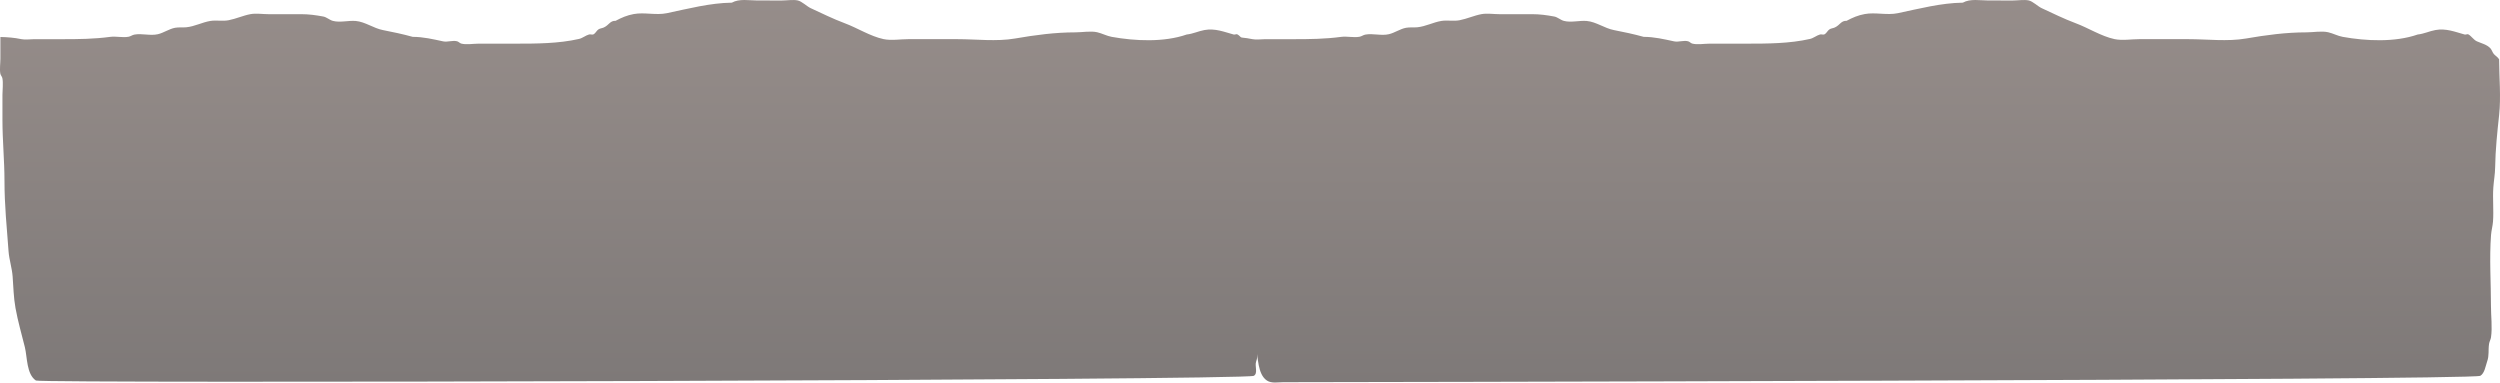 <svg version="1.1" xmlns="http://www.w3.org/2000/svg" xmlns:xlink="http://www.w3.org/1999/xlink" width="1100.726" height="168.418" viewBox="0,0,1100.726,168.418"><defs><linearGradient x1="270.518" y1="211.784" x2="270.518" y2="379.856" gradientUnits="userSpaceOnUse" id="color-1"><stop offset="0" stop-color="#968d8a"/><stop offset="1" stop-color="#7e7978"/></linearGradient><linearGradient x1="812.507" y1="211.784" x2="812.507" y2="380.202" gradientUnits="userSpaceOnUse" id="color-2"><stop offset="0" stop-color="#968d8a"/><stop offset="1" stop-color="#7e7978"/></linearGradient></defs><g transform="translate(8.851,-211.784)"><g data-paper-data="{&quot;isPaintingLayer&quot;:true}" fill-rule="nonzero" stroke="none" stroke-width="0.5" stroke-linecap="butt" stroke-linejoin="miter" stroke-miterlimit="10" stroke-dasharray="" stroke-dashoffset="0" style="mix-blend-mode: normal"><path d="M549.498,237.907c0.026,7.979 0.859,16.588 0.006,24.483c-0.826,7.654 -1.638,15.307 -1.755,23.065c-0.043,3.031 -0.583,5.843 -0.797,8.848c-0.354,4.973 0.22,10.036 -0.142,14.998c-0.145,1.992 -0.718,3.927 -0.868,5.919c-0.774,10.288 -0.035,21.004 -0.035,31.331c0,4.381 0.658,9.454 0.017,13.762c-0.146,0.983 -0.702,1.852 -0.849,2.834c-0.456,3.034 0.145,4.986 -0.868,7.854c-0.688,1.947 0.922,5.113 -1.006,6.25c-3.366,1.984 -534.184,3.436 -536.232,2.072c-4.174,-2.781 -3.786,-10.267 -4.868,-14.667c-1.415,-5.754 -3.06,-11.303 -4.126,-17.235c-0.852,-4.743 -0.91,-9.149 -1.264,-13.913c-0.278,-3.74 -1.517,-7.388 -1.797,-11.107c-0.778,-10.35 -1.788,-20.423 -1.788,-30.858c0,-9.15 -0.897,-17.835 -0.897,-27.004c0,-3.667 0,-7.335 0,-11.002c0,-2.062 0.404,-5.298 -0.036,-7.346c-0.156,-0.725 -0.762,-1.27 -0.897,-2c-0.353,-1.909 0.036,-4.67 0.036,-6.656c0,-3.156 0,-6.313 0,-9.469c3.082,0.072 6.109,0.291 9.205,0.948c1.699,0.36 3.864,0.019 5.599,0.019c4.187,0 8.374,-0.001 12.561,-0.001c7.077,0 13.948,-0.071 20.934,-1.013c2.665,-0.359 5.482,0.429 8.139,-0.061c0.882,-0.163 1.663,-0.784 2.545,-0.947c3.357,-0.62 6.952,0.61 10.325,-0.163c2.583,-0.592 5.023,-2.374 7.62,-2.839c1.632,-0.292 3.308,-0.058 4.954,-0.22c3.682,-0.374 6.92,-2.174 10.517,-2.78c2.656,-0.447 5.398,0.201 8.093,-0.321c3.29,-0.637 6.376,-2.081 9.634,-2.683c2.426,-0.448 5.384,0.019 7.86,0.019c4.785,0 9.571,-0.002 14.356,-0.002c3.488,0 6.422,0.414 9.782,1.029c1.514,0.277 2.774,1.525 4.265,1.93c3.097,0.841 6.902,-0.248 10.068,0.034c4.12,0.366 7.87,3.218 11.927,4.004c4.332,0.839 8.811,1.789 13.143,2.987c4.758,0.019 8.792,1.011 13.409,1.99c1.962,0.416 4.282,-0.58 6.188,-0.022c0.647,0.189 1.144,0.826 1.795,1c2.208,0.589 5.211,0.038 7.488,0.038c5.383,0 10.771,-0.005 16.154,-0.005c9.423,0 19.162,-0.016 28.197,-2.082c1.556,-0.356 2.888,-1.539 4.429,-1.968c0.642,-0.178 1.391,0.255 1.986,-0.068c0.862,-0.467 1.306,-1.61 2.128,-2.159c0.713,-0.476 1.607,-0.499 2.377,-0.849c2.289,-1.04 2.74,-3.04 5.181,-2.927c2.676,-1.434 5.053,-2.438 7.987,-2.98c4.748,-0.877 9.8,0.623 14.601,-0.387c9.428,-1.983 18.999,-4.499 28.581,-4.627c3.331,-1.856 7.669,-0.957 11.359,-0.957c3.589,0 7.181,0.003 10.77,0.003c1.969,0 4.928,-0.456 6.87,-0.038c1.875,0.403 4.018,2.617 5.745,3.412c4.902,2.255 9.816,4.707 14.918,6.609c5.642,2.089 11.268,5.753 17.122,7.011c3.368,0.724 7.576,0.021 10.983,0.021c7.178,0 14.357,0.003 21.535,0.003c8.253,0 17.251,1.126 25.412,-0.288c8.889,-1.54 17.618,-2.708 26.628,-2.708c2.97,0 6.672,-0.703 9.56,-0.039c2.088,0.479 4.183,1.626 6.374,2.022c10.329,1.863 23.024,2.444 33.018,-1.034c2.762,-0.295 5.126,-1.478 7.789,-1.964c4.725,-0.862 8.664,0.812 12.934,1.98c0.515,0.141 1.116,-0.341 1.589,-0.074c1.377,0.778 2.304,2.404 3.733,3.055c1.893,0.862 4.486,1.404 6.009,3.134c0.645,0.733 0.88,1.843 1.546,2.552c0.722,0.767 1.723,1.318 2.237,2.249z" data-paper-data="{&quot;noHover&quot;:false,&quot;origItem&quot;:[&quot;Path&quot;,{&quot;applyMatrix&quot;:true,&quot;segments&quot;:[[[-52.79504,267.39524],[-0.94998,-7.89508],[0.921,7.65424]],[[-50.83913,290.45683],[-0.1297,-7.7585],[0.04766,3.03059]],[[-49.95134,299.30354],[-0.23827,-3.00524],[0.39431,4.97338]],[[-49.79301,314.29917],[-0.40348,-4.96229],[0.16198,1.99218]],[[-48.8258,320.21692],[-0.16695,-1.99177],[0.86236,10.28804]],[[-48.78774,351.54305],[0,-10.32686],[0,4.38079]],[[-48.80711,365.30278],[-0.71422,-4.30837],[0.16289,0.98257]],[[-47.86043,368.13679],[-0.16447,-0.98231],[0.50805,3.03446]],[[-46.89374,375.98919],[-1.12887,-2.86743],[0.76661,1.94727]],[[-43.54869,382.23775],[-2.14919,-1.13665],[3.75166,1.98416]],[[-31.13993,384.05035],[-3.98661,-0.47015],[3.77914,0.44568]],[[-20.28774,385.04305],[-3.85895,0],[4.65424,0]],[[-6.19453,385.04595],[-4.6403,-0.34485],[2.67131,0.19852]],[[1.80547,386.04595],[-2.67456,-0.13439],[12.22843,0.61443]],[[38.71226,386.04305],[-12.24625,0],[7.96752,0]],[[62.79521,386.04535],[-7.94744,-0.52569],[11.93969,0.78975]],[[98.62523,388.00889],[-11.98641,-0.10004],[11.69465,0.09765]],[[133.71226,388.04305],[-11.69505,0],[8.96651,0]],[[160.53157,387.19936],[-8.88318,1.2607],[20.38523,-0.40182]],[[221.71226,387.04305],[-20.38907,0],[20.33333,0]],[[282.71226,387.04305],[-20.33333,0],[20.70743,0]],[[344.62054,390.01228],[-20.43955,-3.4279],[12.84727,0.01312]],[[383.40448,390.0458],[-12.82117,0.77728],[7.54195,-0.45723]],[[405.71226,388.04305],[-7.59773,0.00001],[4.08801,0]],[[417.5049,387.06193],[-4.03308,0.33923],[11.27271,-0.94815]],[[451.58854,387.04816],[-11.24999,1.12865],[4.80111,-0.48167]],[[465.71226,386.04305],[-4.85333,0],[3.06796,0.00545]],[[474.50523,385.06191],[-3.02979,0.25416],[5.95002,-0.49914]],[[492.63061,385.04305],[-5.97272,0],[11.36055,0]],[[526.71226,385.04305],[-11.36055,0],[5.66667,0]],[[543.71226,385.04305],[-5.66667,0],[2.49786,0]],[[551.78534,384.30886],[-2.2832,1.36466],[4.65218,-2.78058]],[[557.21051,369.64429],[-1.20629,4.39968],[1.5776,-5.75395]],[[561.80828,352.41197],[-1.18768,5.93191],[0.95003,-4.74255]],[[563.21719,338.50091],[-0.3945,4.7641],[0.30974,-3.74048]],[[565.21948,327.39604],[-0.31137,3.71861],[0.86661,-10.34977]],[[567.21226,296.54305],[0,10.43453],[0,-9.14968]],[[568.21226,269.54305],[0,9.16935],[0,-3.66667]],[[568.21226,258.54305],[0,3.66667],[0,-2.06224]],[[568.25239,251.19842],[-0.49029,2.04792],[0.17354,-0.72487]],[[569.25239,249.19842],[-0.15052,0.73],[0.39358,-1.90885]],[[569.21226,242.54305],[0,1.98663],[0,-3.15586]],[[569.21226,233.07546],[0,3.15586],[-3.43557,0.07194]],[[558.95253,234.02368],[3.45107,-0.65663],[-1.8933,0.36024]],[[552.71226,234.04305],[1.93377,0],[-4.66667,0]],[[538.71226,234.04305],[4.66667,0],[-7.88734,0]],[[515.38041,233.03139],[7.78678,0.94155],[-2.96996,-0.35912]],[[506.3089,232.97085],[2.96216,0.49013],[-0.98358,-0.16275]],[[503.47199,232.02368],[0.98353,0.16305],[-3.74133,-0.62023]],[[491.96403,231.86151],[3.7601,0.77286],[-2.87925,-0.59181]],[[483.47199,229.02368],[2.89427,0.46474],[-1.81846,-0.29199]],[[477.95107,228.80452],[1.83467,0.16139],[-4.10422,-0.37409]],[[466.22957,226.02623],[4.00978,0.60562],[-2.9603,-0.44711]],[[457.20937,225.70556],[3.00381,0.52227],[-3.66631,-0.63745]],[[446.472,223.02368],[3.63166,0.60201],[-2.70405,-0.44825]],[[437.71227,223.04305],[2.75898,0],[-5.33333,0]],[[421.71227,223.04305],[5.33333,0],[-3.88781,0]],[[410.81063,224.07299],[3.74458,-0.61529],[-1.68755,0.27729]],[[406.0569,226.00292],[1.6616,-0.40475],[-3.45191,0.84084]],[[394.83619,226.03792],[3.52869,-0.28128],[-4.59163,0.36601]],[[381.54313,230.04271],[4.52194,-0.7857],[-4.82831,0.83893]],[[366.89555,233.0318],[4.82857,-1.19828],[-5.30323,0.01872]],[[351.95255,235.02367],[5.14523,-0.97887],[-2.18648,0.41598]],[[345.05691,235.00291],[2.12452,-0.55788],[-0.72091,0.18931]],[[343.05691,236.00291],[0.72487,-0.17354],[-2.46119,0.58922]],[[334.71228,236.04304],[2.53871,0],[-6,0]],[[316.71228,236.04304],[6,0],[-10.50237,0]],[[285.30044,233.96939],[10.06966,2.06694],[-1.73395,-0.35592]],[[280.36765,232.00292],[1.71752,0.42823],[-0.7159,-0.1785]],[[278.1552,231.93577],[0.66368,0.32235],[-0.96113,-0.46684]],[[275.78535,229.77724],[0.91651,0.5493],[-0.79476,-0.47634]],[[273.13825,228.92887],[0.85805,0.34969],[-2.55132,-1.03973]],[[267.36765,226.00292],[2.72076,-0.11379],[-2.9827,-1.43383]],[[258.47201,223.02368],[3.26956,0.54199],[-5.29186,-0.87723]],[[242.20806,222.63569],[5.35086,1.00994],[-10.50759,-1.98323]],[[210.36765,218.00292],[10.68022,0.12813],[-3.71294,-1.85647]],[[197.71228,217.04305],[4.11218,0],[-4,0]],[[185.71228,217.04305],[4,0],[-2.19418,0]],[[178.05691,217.00292],[2.16508,-0.41787],[-2.08988,0.40336]],[[171.6554,220.41299],[1.9256,-0.79467],[-5.46302,2.2545]],[[155.03268,227.01739],[5.68645,-1.90218],[-6.28782,2.08902]],[[135.95256,234.02368],[6.52528,-1.25794],[-3.75388,0.72367]],[[123.71229,234.04305],[3.79799,0],[-8,0]],[[99.71229,234.04305],[8,0],[-9.19874,0]],[[71.39005,233.7525],[9.09582,1.41426],[-9.90728,-1.54043]],[[41.71229,231.04305],[10.04199,0],[-3.30982,0]],[[31.05692,231.00292],[3.21988,-0.66346],[-2.32672,0.47942]],[[23.95256,233.02368],[2.44243,-0.39519],[-11.51201,1.86267]],[[-12.84656,231.98769],[11.13878,3.47849],[-3.07843,-0.295]],[[-21.52799,230.02368],[2.96862,0.4861],[-5.26576,-0.86225]],[[-35.94309,232.00292],[4.7584,-1.16851],[-0.57367,0.14088]],[[-37.71369,231.92887],[0.52686,-0.26715],[-1.53442,0.77802]],[[-41.87428,234.98292],[1.59254,-0.65081],[-2.10948,0.86207]],[[-48.57147,238.11601],[1.69718,-1.72949],[-0.71888,0.73257]],[[-50.29501,240.66757],[0.74261,-0.70851],[-0.80439,0.76745]],[[-52.78842,242.91611],[0.57308,-0.93109],[-0.02874,7.97864]]],&quot;closed&quot;:true,&quot;fillColor&quot;:[0,0,0,1]}],&quot;index&quot;:null}" fill="url(#color-1)"/><path d="" data-paper-data="{&quot;index&quot;:null}" fill="#555555"/><path d="M1091.486,237.907c0.026,7.979 0.859,16.588 0.006,24.483c-0.826,7.654 -1.638,15.307 -1.755,23.065c-0.043,3.031 -0.583,5.843 -0.797,8.848c-0.354,4.973 0.22,10.036 -0.142,14.998c-0.145,1.992 -0.718,3.927 -0.868,5.919c-0.774,10.288 -0.035,21.004 -0.035,31.331c0,4.381 0.658,9.454 0.017,13.762c-0.146,0.983 -0.702,1.852 -0.849,2.834c-0.456,3.034 0.145,4.986 -0.868,7.854c-0.688,1.947 -1.073,5.113 -3.002,6.25c-3.366,1.984 -521.909,2.806 -526.994,2.806c-2.241,0 -5.195,0.63 -7.244,-0.735c-4.174,-2.781 -3.786,-10.267 -4.868,-14.667c-1.415,-5.754 -3.06,-11.303 -4.126,-17.235c-0.852,-4.743 -0.91,-9.149 -1.264,-13.913c-0.278,-3.74 -1.517,-7.388 -1.797,-11.107c-0.778,-10.35 -1.788,-20.423 -1.788,-30.858c0,-9.15 -0.897,-17.835 -0.897,-27.004c0,-3.667 0,-7.335 0,-11.002c0,-2.062 0.404,-5.298 -0.036,-7.346c-0.156,-0.725 -0.762,-1.27 -0.897,-2c-0.353,-1.909 0.036,-4.67 0.036,-6.656c0,-3.156 0,-6.313 0,-9.469c3.082,0.072 6.109,0.291 9.205,0.948c1.699,0.36 3.864,0.019 5.599,0.019c4.187,0 8.374,-0.001 12.561,-0.001c7.077,0 13.948,-0.071 20.934,-1.013c2.665,-0.359 5.482,0.429 8.139,-0.061c0.882,-0.163 1.663,-0.784 2.545,-0.947c3.357,-0.62 6.952,0.61 10.325,-0.163c2.583,-0.592 5.023,-2.374 7.62,-2.839c1.632,-0.292 3.308,-0.058 4.954,-0.22c3.682,-0.374 6.92,-2.174 10.517,-2.78c2.656,-0.447 5.398,0.201 8.093,-0.321c3.29,-0.637 6.376,-2.081 9.634,-2.683c2.426,-0.448 5.384,0.019 7.86,0.019c4.785,0 9.571,-0.002 14.356,-0.002c3.488,0 6.422,0.414 9.782,1.029c1.514,0.277 2.774,1.525 4.265,1.93c3.097,0.841 6.902,-0.248 10.068,0.034c4.12,0.366 7.87,3.218 11.927,4.004c4.332,0.839 8.811,1.789 13.143,2.987c4.758,0.019 8.792,1.011 13.409,1.99c1.962,0.416 4.282,-0.58 6.188,-0.022c0.647,0.189 1.144,0.826 1.795,1c2.208,0.589 5.211,0.038 7.488,0.038c5.383,0 10.771,-0.005 16.154,-0.005c9.423,0 19.162,-0.016 28.197,-2.082c1.556,-0.356 2.888,-1.539 4.429,-1.968c0.642,-0.178 1.391,0.255 1.986,-0.068c0.862,-0.467 1.306,-1.61 2.128,-2.159c0.713,-0.476 1.607,-0.499 2.377,-0.849c2.289,-1.04 2.74,-3.04 5.181,-2.927c2.676,-1.434 5.053,-2.438 7.987,-2.98c4.748,-0.877 9.8,0.623 14.601,-0.387c9.428,-1.983 18.999,-4.499 28.581,-4.627c3.331,-1.856 7.669,-0.957 11.359,-0.957c3.589,0 7.181,0.003 10.77,0.003c1.969,0 4.928,-0.456 6.87,-0.038c1.875,0.403 4.018,2.617 5.745,3.412c4.902,2.255 9.816,4.707 14.918,6.609c5.642,2.089 11.268,5.753 17.122,7.011c3.368,0.724 7.576,0.021 10.983,0.021c7.178,0 14.357,0.003 21.535,0.003c8.253,0 17.251,1.126 25.412,-0.288c8.889,-1.54 17.618,-2.708 26.628,-2.708c2.97,0 6.672,-0.703 9.56,-0.039c2.088,0.479 4.183,1.626 6.374,2.022c10.329,1.863 23.024,2.444 33.018,-1.034c2.762,-0.295 5.126,-1.478 7.789,-1.964c4.725,-0.862 8.664,0.812 12.934,1.98c0.515,0.141 1.116,-0.341 1.589,-0.074c1.377,0.778 2.304,2.404 3.733,3.055c1.893,0.862 4.486,1.404 6.009,3.134c0.645,0.733 0.88,1.843 1.546,2.552c0.722,0.767 1.723,1.318 2.237,2.249z" data-paper-data="{&quot;noHover&quot;:false,&quot;origItem&quot;:[&quot;Path&quot;,{&quot;applyMatrix&quot;:true,&quot;segments&quot;:[[[-52.79504,267.39524],[-0.94998,-7.89508],[0.921,7.65424]],[[-50.83913,290.45683],[-0.1297,-7.7585],[0.04766,3.03059]],[[-49.95134,299.30354],[-0.23827,-3.00524],[0.39431,4.97338]],[[-49.79301,314.29917],[-0.40348,-4.96229],[0.16198,1.99218]],[[-48.8258,320.21692],[-0.16695,-1.99177],[0.86236,10.28804]],[[-48.78774,351.54305],[0,-10.32686],[0,4.38079]],[[-48.80711,365.30278],[-0.71422,-4.30837],[0.16289,0.98257]],[[-47.86043,368.13679],[-0.16447,-0.98231],[0.50805,3.03446]],[[-46.89374,375.98919],[-1.12887,-2.86743],[0.76661,1.94727]],[[-43.54869,382.23775],[-2.14919,-1.13665],[3.75166,1.98416]],[[-31.13993,384.05035],[-3.98661,-0.47015],[3.77914,0.44568]],[[-20.28774,385.04305],[-3.85895,0],[4.65424,0]],[[-6.19453,385.04595],[-4.6403,-0.34485],[2.67131,0.19852]],[[1.80547,386.04595],[-2.67456,-0.13439],[12.22843,0.61443]],[[38.71226,386.04305],[-12.24625,0],[7.96752,0]],[[62.79521,386.04535],[-7.94744,-0.52569],[11.93969,0.78975]],[[98.62523,388.00889],[-11.98641,-0.10004],[11.69465,0.09765]],[[133.71226,388.04305],[-11.69505,0],[8.96651,0]],[[160.53157,387.19936],[-8.88318,1.2607],[20.38523,-0.40182]],[[221.71226,387.04305],[-20.38907,0],[20.33333,0]],[[282.71226,387.04305],[-20.33333,0],[20.70743,0]],[[344.62054,390.01228],[-20.43955,-3.4279],[12.84727,0.01312]],[[383.40448,390.0458],[-12.82117,0.77728],[7.54195,-0.45723]],[[405.71226,388.04305],[-7.59773,0.00001],[4.08801,0]],[[417.5049,387.06193],[-4.03308,0.33923],[11.27271,-0.94815]],[[451.58854,387.04816],[-11.24999,1.12865],[4.80111,-0.48167]],[[465.71226,386.04305],[-4.85333,0],[3.06796,0.00545]],[[474.50523,385.06191],[-3.02979,0.25416],[5.95002,-0.49914]],[[492.63061,385.04305],[-5.97272,0],[11.36055,0]],[[526.71226,385.04305],[-11.36055,0],[5.66667,0]],[[543.71226,385.04305],[-5.66667,0],[2.49786,0]],[[551.78534,384.30886],[-2.2832,1.36466],[4.65218,-2.78058]],[[557.21051,369.64429],[-1.20629,4.39968],[1.5776,-5.75395]],[[561.80828,352.41197],[-1.18768,5.93191],[0.95003,-4.74255]],[[563.21719,338.50091],[-0.3945,4.7641],[0.30974,-3.74048]],[[565.21948,327.39604],[-0.31137,3.71861],[0.86661,-10.34977]],[[567.21226,296.54305],[0,10.43453],[0,-9.14968]],[[568.21226,269.54305],[0,9.16935],[0,-3.66667]],[[568.21226,258.54305],[0,3.66667],[0,-2.06224]],[[568.25239,251.19842],[-0.49029,2.04792],[0.17354,-0.72487]],[[569.25239,249.19842],[-0.15052,0.73],[0.39358,-1.90885]],[[569.21226,242.54305],[0,1.98663],[0,-3.15586]],[[569.21226,233.07546],[0,3.15586],[-3.43557,0.07194]],[[558.95253,234.02368],[3.45107,-0.65663],[-1.8933,0.36024]],[[552.71226,234.04305],[1.93377,0],[-4.66667,0]],[[538.71226,234.04305],[4.66667,0],[-7.88734,0]],[[515.38041,233.03139],[7.78678,0.94155],[-2.96996,-0.35912]],[[506.3089,232.97085],[2.96216,0.49013],[-0.98358,-0.16275]],[[503.47199,232.02368],[0.98353,0.16305],[-3.74133,-0.62023]],[[491.96403,231.86151],[3.7601,0.77286],[-2.87925,-0.59181]],[[483.47199,229.02368],[2.89427,0.46474],[-1.81846,-0.29199]],[[477.95107,228.80452],[1.83467,0.16139],[-4.10422,-0.37409]],[[466.22957,226.02623],[4.00978,0.60562],[-2.9603,-0.44711]],[[457.20937,225.70556],[3.00381,0.52227],[-3.66631,-0.63745]],[[446.472,223.02368],[3.63166,0.60201],[-2.70405,-0.44825]],[[437.71227,223.04305],[2.75898,0],[-5.33333,0]],[[421.71227,223.04305],[5.33333,0],[-3.88781,0]],[[410.81063,224.07299],[3.74458,-0.61529],[-1.68755,0.27729]],[[406.0569,226.00292],[1.6616,-0.40475],[-3.45191,0.84084]],[[394.83619,226.03792],[3.52869,-0.28128],[-4.59163,0.36601]],[[381.54313,230.04271],[4.52194,-0.7857],[-4.82831,0.83893]],[[366.89555,233.0318],[4.82857,-1.19828],[-5.30323,0.01872]],[[351.95255,235.02367],[5.14523,-0.97887],[-2.18648,0.41598]],[[345.05691,235.00291],[2.12452,-0.55788],[-0.72091,0.18931]],[[343.05691,236.00291],[0.72487,-0.17354],[-2.46119,0.58922]],[[334.71228,236.04304],[2.53871,0],[-6,0]],[[316.71228,236.04304],[6,0],[-10.50237,0]],[[285.30044,233.96939],[10.06966,2.06694],[-1.73395,-0.35592]],[[280.36765,232.00292],[1.71752,0.42823],[-0.7159,-0.1785]],[[278.1552,231.93577],[0.66368,0.32235],[-0.96113,-0.46684]],[[275.78535,229.77724],[0.91651,0.5493],[-0.79476,-0.47634]],[[273.13825,228.92887],[0.85805,0.34969],[-2.55132,-1.03973]],[[267.36765,226.00292],[2.72076,-0.11379],[-2.9827,-1.43383]],[[258.47201,223.02368],[3.26956,0.54199],[-5.29186,-0.87723]],[[242.20806,222.63569],[5.35086,1.00994],[-10.50759,-1.98323]],[[210.36765,218.00292],[10.68022,0.12813],[-3.71294,-1.85647]],[[197.71228,217.04305],[4.11218,0],[-4,0]],[[185.71228,217.04305],[4,0],[-2.19418,0]],[[178.05691,217.00292],[2.16508,-0.41787],[-2.08988,0.40336]],[[171.6554,220.41299],[1.9256,-0.79467],[-5.46302,2.2545]],[[155.03268,227.01739],[5.68645,-1.90218],[-6.28782,2.08902]],[[135.95256,234.02368],[6.52528,-1.25794],[-3.75388,0.72367]],[[123.71229,234.04305],[3.79799,0],[-8,0]],[[99.71229,234.04305],[8,0],[-9.19874,0]],[[71.39005,233.7525],[9.09582,1.41426],[-9.90728,-1.54043]],[[41.71229,231.04305],[10.04199,0],[-3.30982,0]],[[31.05692,231.00292],[3.21988,-0.66346],[-2.32672,0.47942]],[[23.95256,233.02368],[2.44243,-0.39519],[-11.51201,1.86267]],[[-12.84656,231.98769],[11.13878,3.47849],[-3.07843,-0.295]],[[-21.52799,230.02368],[2.96862,0.4861],[-5.26576,-0.86225]],[[-35.94309,232.00292],[4.7584,-1.16851],[-0.57367,0.14088]],[[-37.71369,231.92887],[0.52686,-0.26715],[-1.53442,0.77802]],[[-41.87428,234.98292],[1.59254,-0.65081],[-2.10948,0.86207]],[[-48.57147,238.11601],[1.69718,-1.72949],[-0.71888,0.73257]],[[-50.29501,240.66757],[0.74261,-0.70851],[-0.80439,0.76745]],[[-52.78842,242.91611],[0.57308,-0.93109],[-0.02874,7.97864]]],&quot;closed&quot;:true,&quot;fillColor&quot;:[0,0,0,1]}],&quot;index&quot;:null}" fill="url(#color-2)"/></g></g></svg>